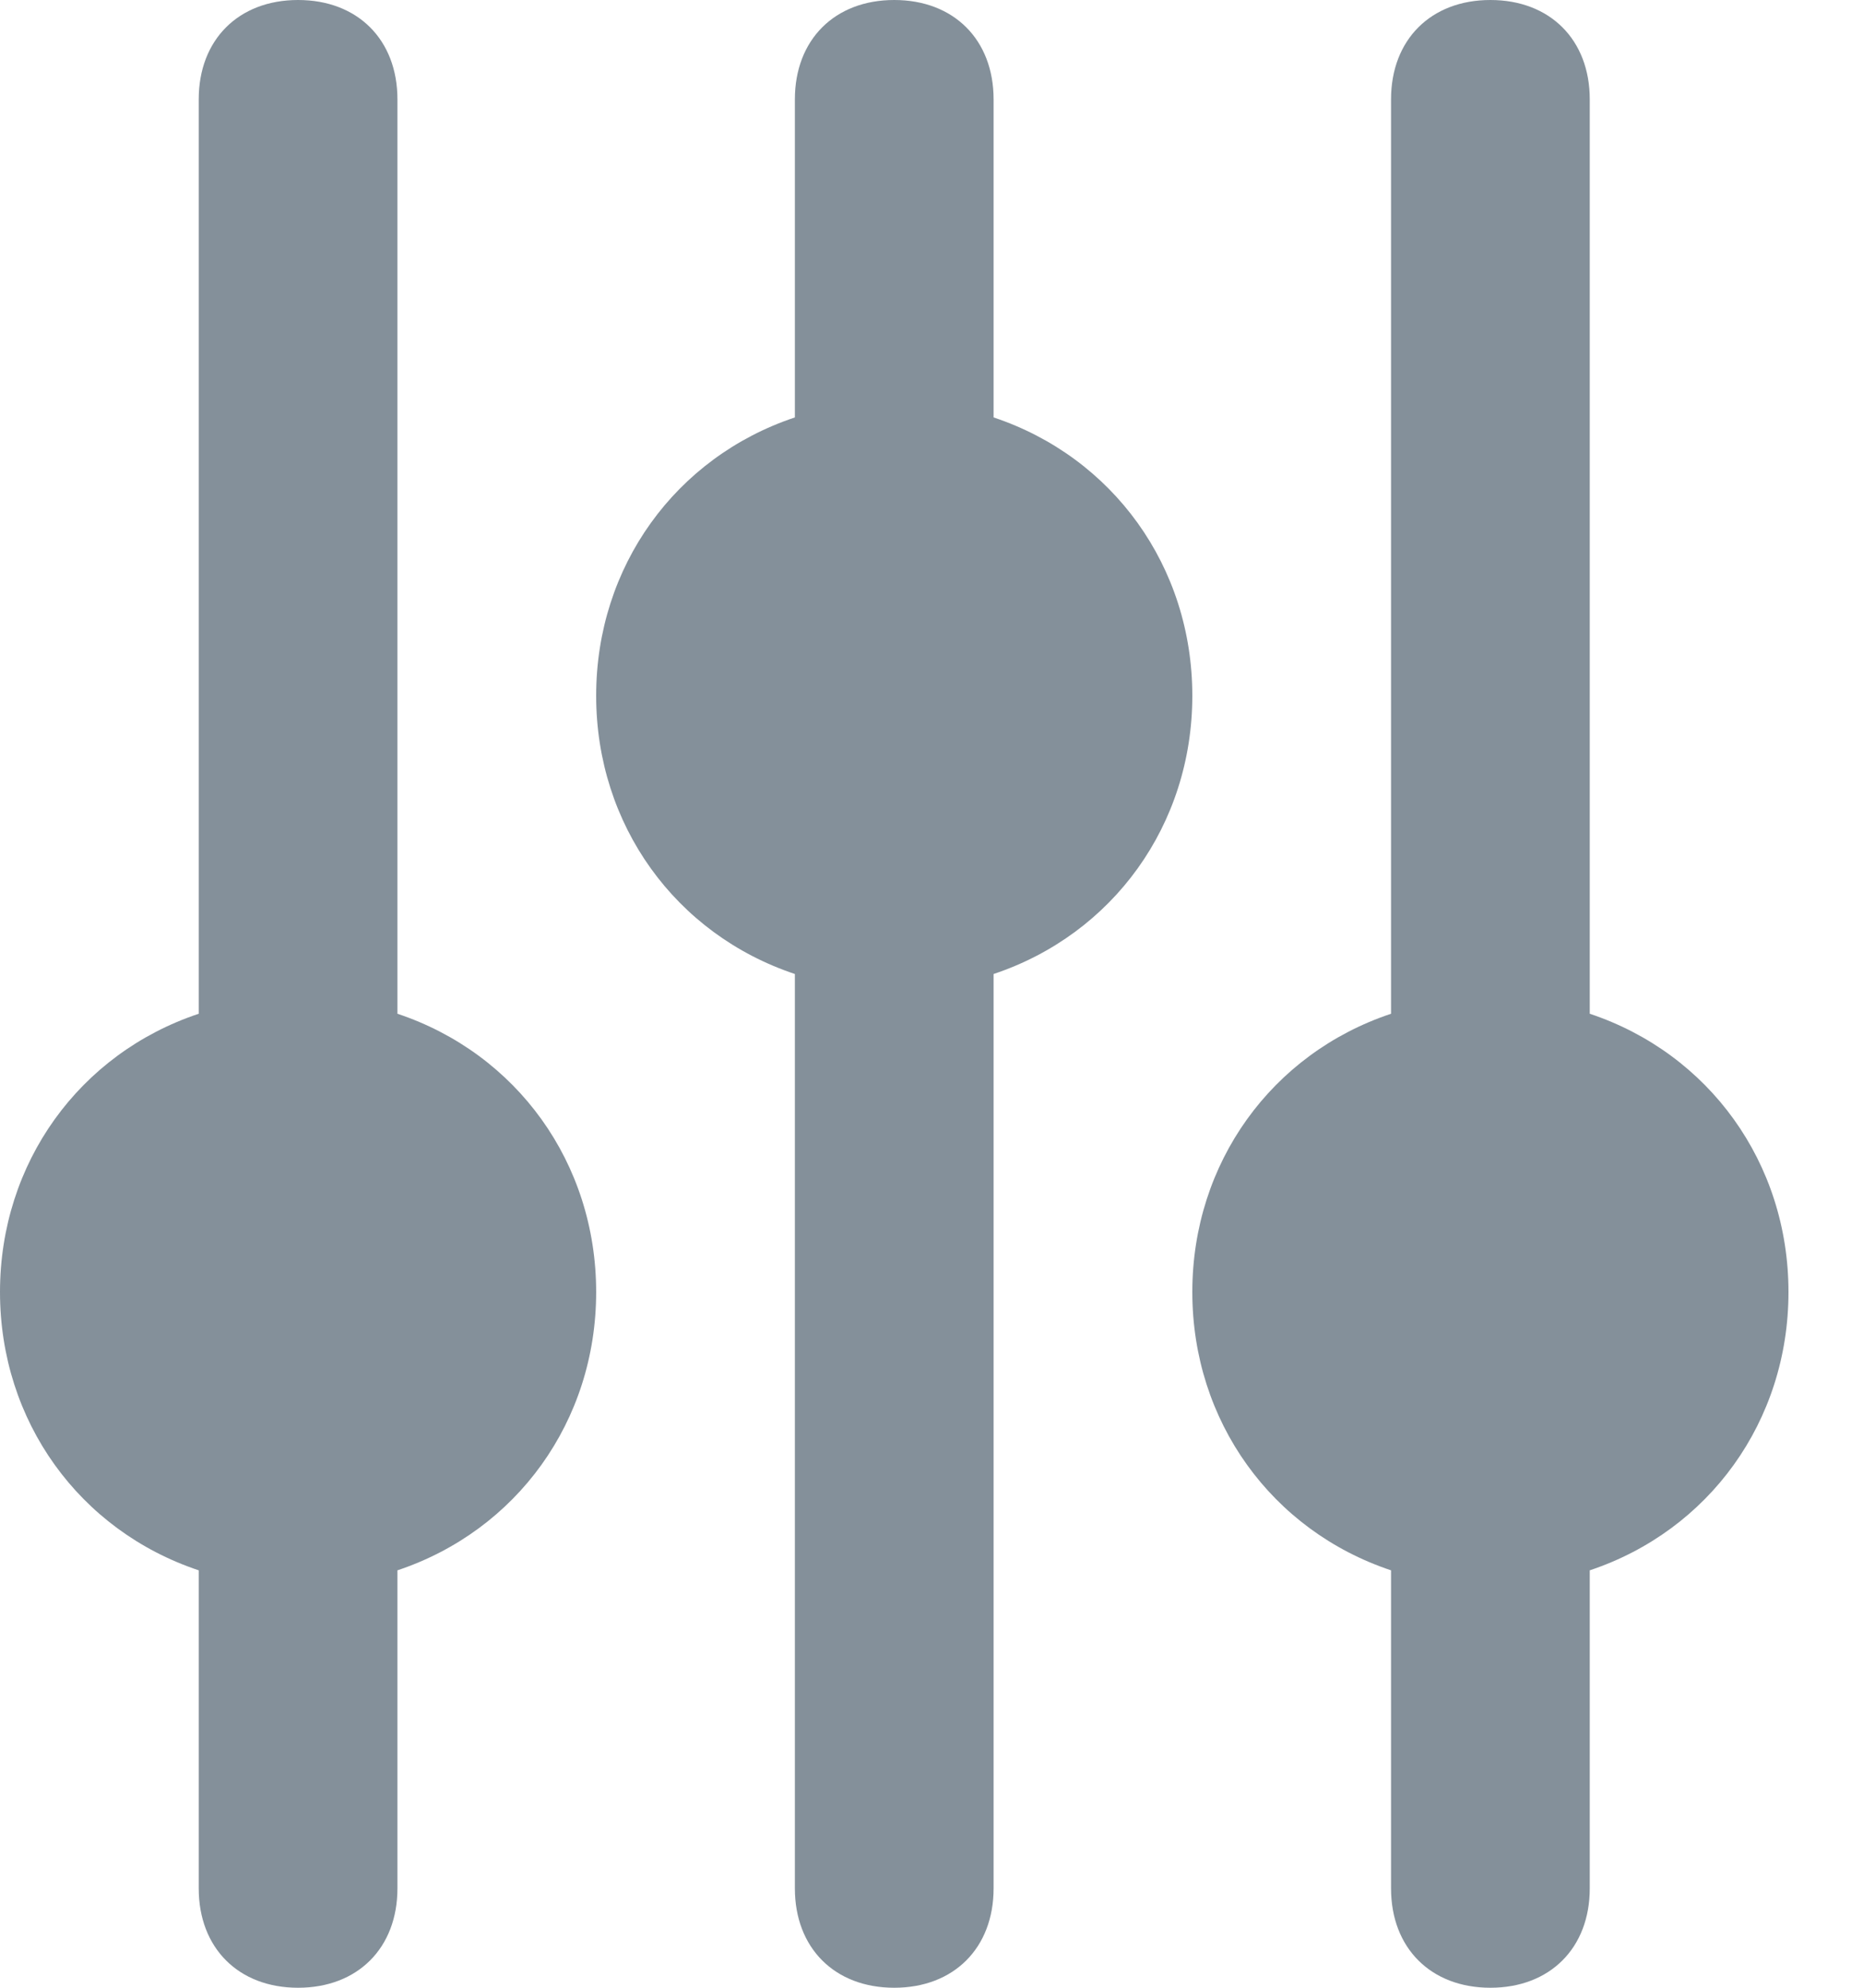 <svg width="15" height="16" viewBox="0 0 15 16" fill="none" xmlns="http://www.w3.org/2000/svg">
<path d="M4.8 10.4C4.8 9.36 4.16 8.48 3.2 8.16V0.8C3.2 0.32 2.88 0 2.4 0C1.92 0 1.6 0.32 1.6 0.8V8.16C0.64 8.48 0 9.36 0 10.4C0 11.44 0.64 12.32 1.6 12.64V15.2C1.6 15.68 1.92 16 2.4 16C2.88 16 3.2 15.68 3.2 15.2V12.64C4.16 12.32 4.8 11.44 4.8 10.4Z" fill="#84909A"/>
<path d="M9.6 5.6C9.6 4.56 8.96 3.68 8 3.36V0.8C8 0.32 7.68 0 7.2 0C6.72 0 6.4 0.32 6.4 0.8V3.36C5.44 3.68 4.8 4.56 4.8 5.6C4.8 6.64 5.44 7.52 6.4 7.84V15.2C6.4 15.68 6.72 16 7.2 16C7.68 16 8 15.68 8 15.2V7.84C8.96 7.52 9.6 6.64 9.6 5.6Z" fill="#84909A"/>
<path d="M14.4 10.4C14.4 9.36 13.76 8.48 12.8 8.16V0.8C12.8 0.32 12.48 0 12 0C11.52 0 11.2 0.32 11.2 0.8V8.16C10.24 8.48 9.6 9.36 9.6 10.4C9.6 11.44 10.24 12.32 11.2 12.64V15.2C11.2 15.68 11.52 16 12 16C12.48 16 12.8 15.68 12.8 15.2V12.64C13.76 12.32 14.4 11.44 14.4 10.4Z" fill="#84909A"/>
</svg>
